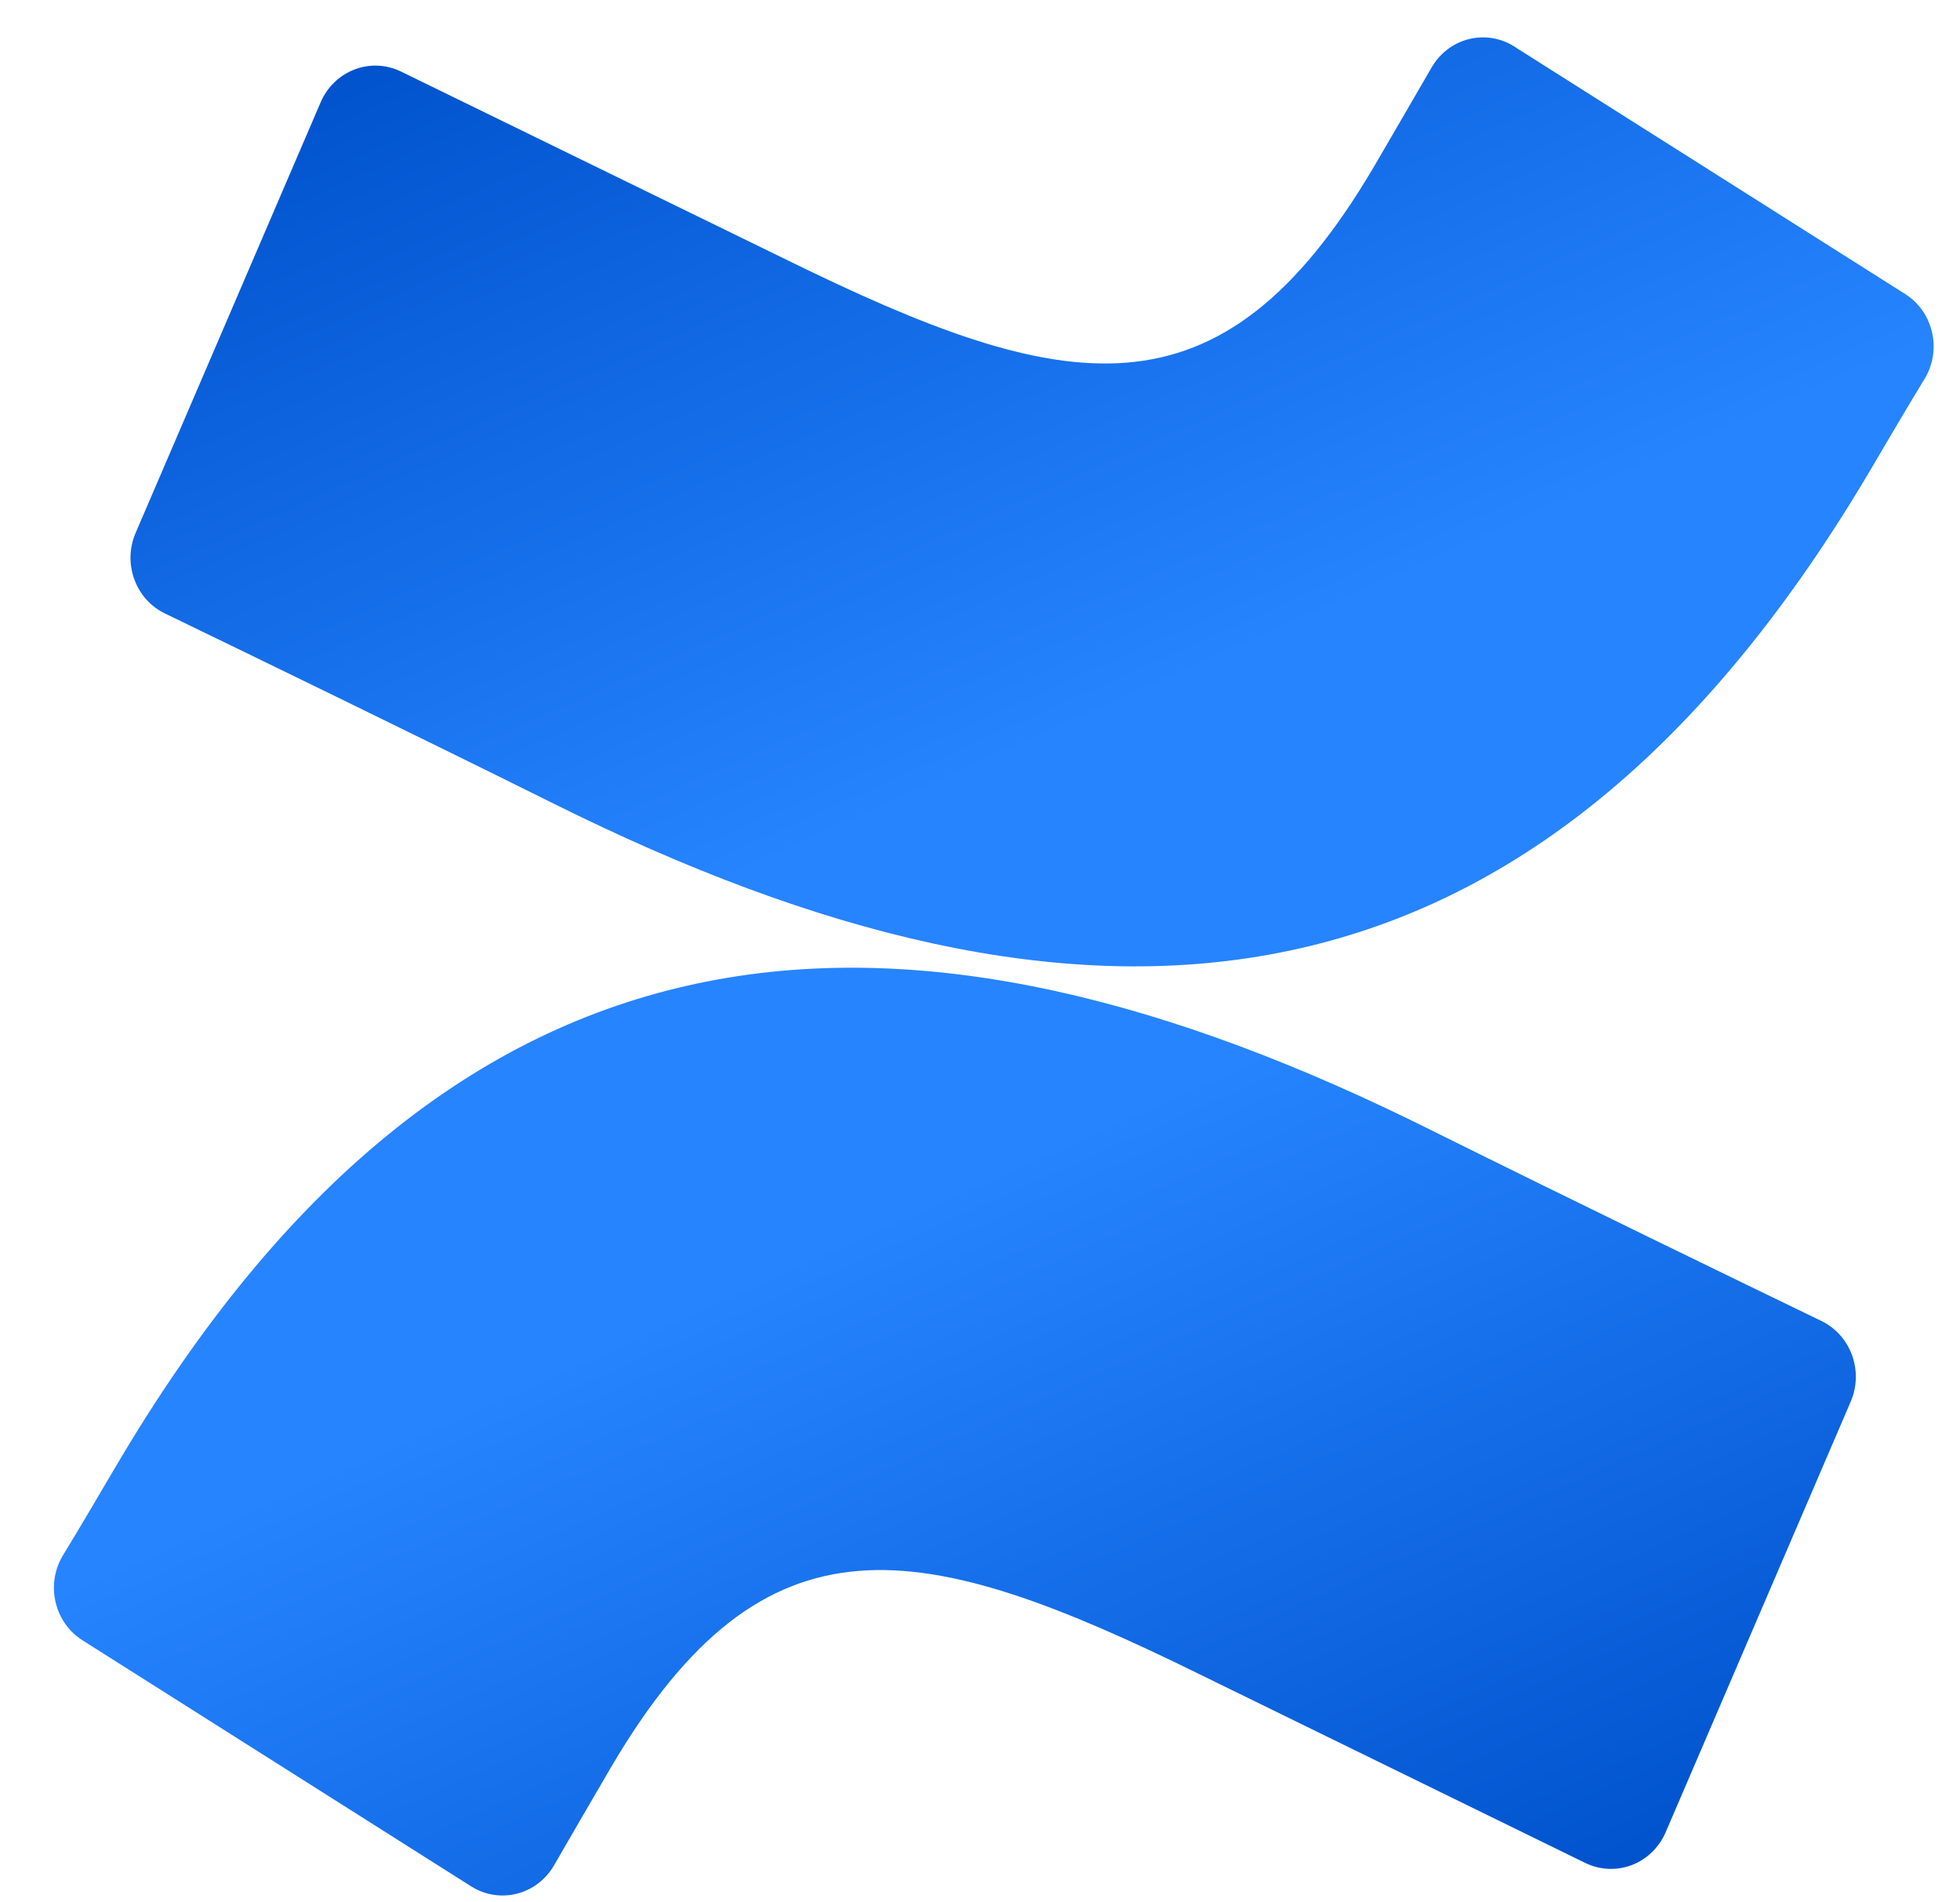 <svg width="34" height="33" viewBox="0 0 34 33" fill="none" xmlns="http://www.w3.org/2000/svg">
<path fill-rule="evenodd" clip-rule="evenodd" d="M2.118 25.255C1.781 25.82 1.402 26.477 1.08 27C0.792 27.5 0.947 28.146 1.428 28.452L8.173 32.722C8.409 32.872 8.695 32.918 8.965 32.85C9.235 32.782 9.468 32.605 9.61 32.359C9.88 31.894 10.227 31.291 10.606 30.645C13.278 26.108 15.966 26.663 20.811 29.044L27.499 32.316C27.753 32.44 28.044 32.453 28.307 32.353C28.57 32.252 28.782 32.046 28.895 31.782L32.106 24.31C32.333 23.776 32.102 23.154 31.588 22.911C30.176 22.228 27.369 20.867 24.843 19.613C15.753 15.07 8.027 15.364 2.118 25.255Z" fill="url(#paint0_linear_130_3227)"/>
<path fill-rule="evenodd" clip-rule="evenodd" d="M32.36 8.298C32.697 7.732 33.076 7.075 33.398 6.552C33.686 6.052 33.531 5.406 33.05 5.101L26.305 0.831C26.067 0.665 25.772 0.609 25.491 0.676C25.211 0.743 24.97 0.926 24.827 1.183C24.557 1.647 24.209 2.25 23.831 2.896C21.159 7.433 18.471 6.878 13.625 4.497L6.958 1.242C6.705 1.118 6.413 1.104 6.151 1.205C5.888 1.305 5.675 1.511 5.562 1.775L2.351 9.248C2.124 9.781 2.355 10.404 2.87 10.646C4.281 11.329 7.088 12.69 9.614 13.945C18.725 18.482 26.451 18.177 32.36 8.298Z" fill="url(#paint1_linear_130_3227)"/>
<defs>
<linearGradient id="paint0_linear_130_3227" x1="31.925" y1="34.926" x2="24.005" y2="17.264" gradientUnits="userSpaceOnUse">
<stop offset="0.18" stop-color="#0052CC"/>
<stop offset="1" stop-color="#2684FF"/>
</linearGradient>
<linearGradient id="paint1_linear_130_3227" x1="2.553" y1="-1.379" x2="10.486" y2="16.291" gradientUnits="userSpaceOnUse">
<stop offset="0.18" stop-color="#0052CC"/>
<stop offset="1" stop-color="#2684FF"/>
</linearGradient>
</defs>
</svg>
